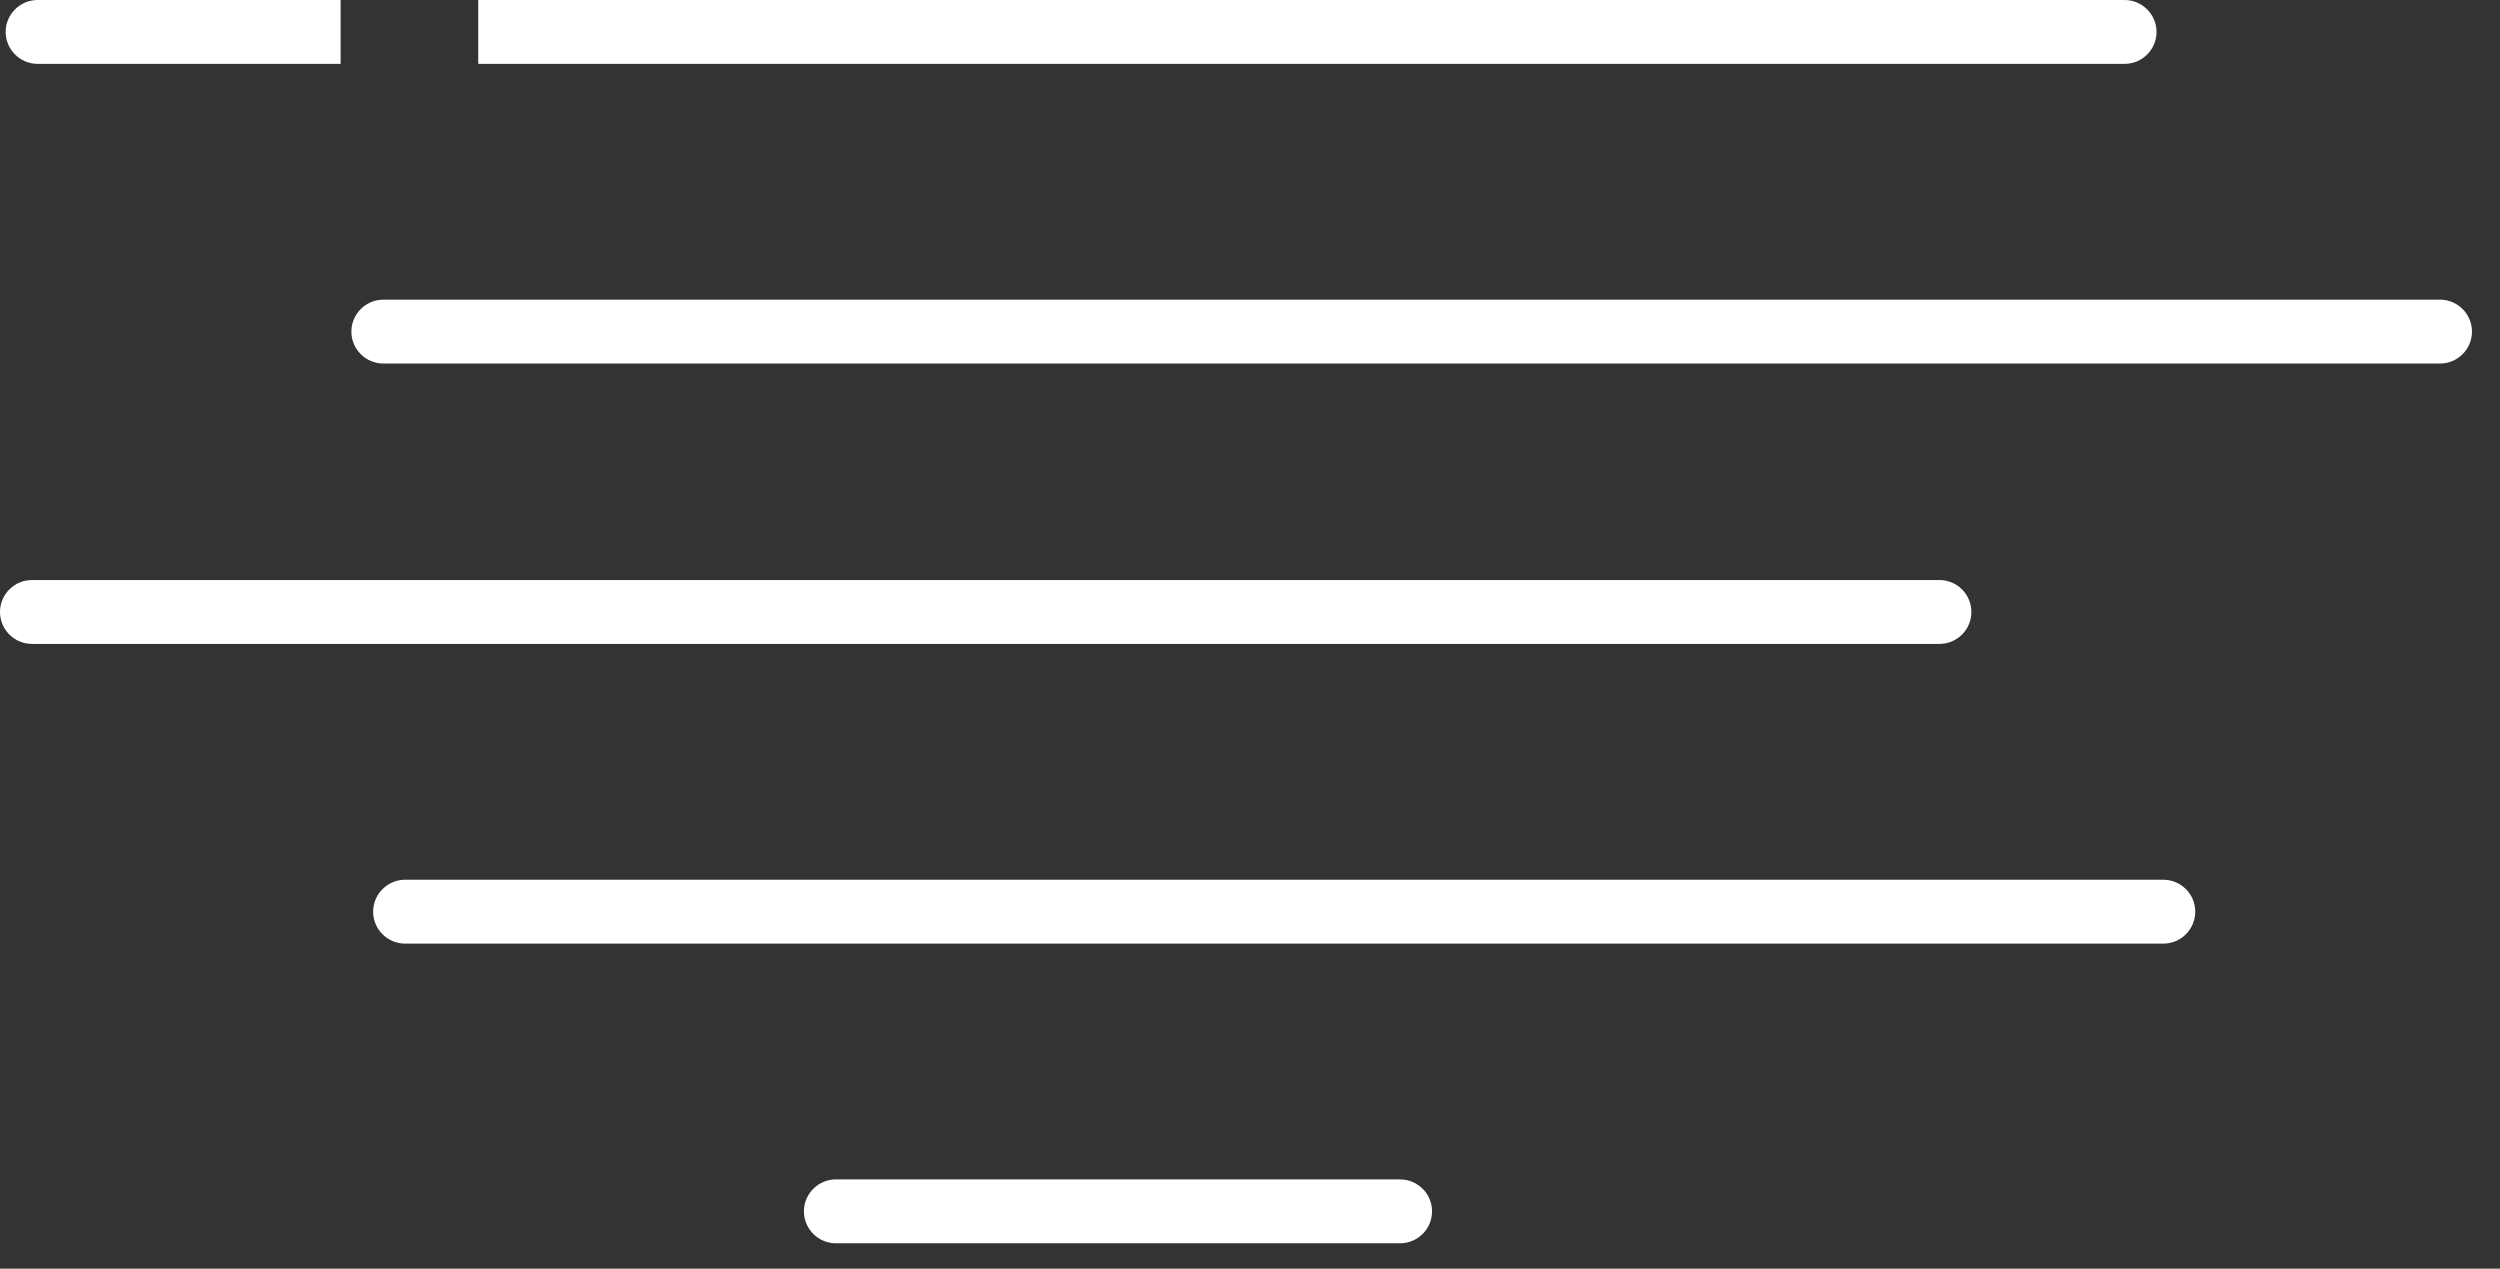 <svg width="67" height="34" viewBox="0 0 67 34" fill="none" xmlns="http://www.w3.org/2000/svg">
<rect x="0" y="0" width="67" height="34" fill="#333333" stroke="none"/>
<path d="M51.978 17.257H0.856C0.385 17.257 0 16.872 0 16.401C0 15.93 0.385 15.545 0.856 15.545H51.978C52.449 15.545 52.833 15.93 52.833 16.401C52.834 16.873 52.449 17.257 51.978 17.257Z" fill="white"/>
<path d="M57.978 25.289H10.856C10.385 25.289 10 24.904 10 24.433C10 23.962 10.385 23.577 10.856 23.577H57.978C58.449 23.577 58.833 23.962 58.833 24.433C58.833 24.904 58.449 25.289 57.978 25.289Z" fill="white"/>
<path d="M37.522 33.32H22.401C21.93 33.32 21.545 32.935 21.545 32.464C21.545 31.993 21.93 31.608 22.401 31.608H37.522C37.994 31.608 38.379 31.993 38.379 32.464C38.379 32.935 37.994 33.32 37.522 33.32Z" fill="white"/>
<path d="M12.817 1.712H56.939C57.41 1.712 57.795 1.327 57.795 0.856C57.795 0.385 57.41 0 56.939 0H12.817V1.712Z" fill="white"/>
<path d="M1.008 1.712H9.129V0H1.008C0.537 0 0.151 0.385 0.151 0.856C0.152 1.326 0.537 1.712 1.008 1.712Z" fill="white"/>
<path d="M10.273 9.743H65.394C65.865 9.743 66.249 9.358 66.249 8.887C66.249 8.416 65.864 8.031 65.394 8.031H10.273C9.802 8.031 9.417 8.416 9.417 8.887C9.417 9.358 9.802 9.743 10.273 9.743Z" fill="white"/>
</svg>
